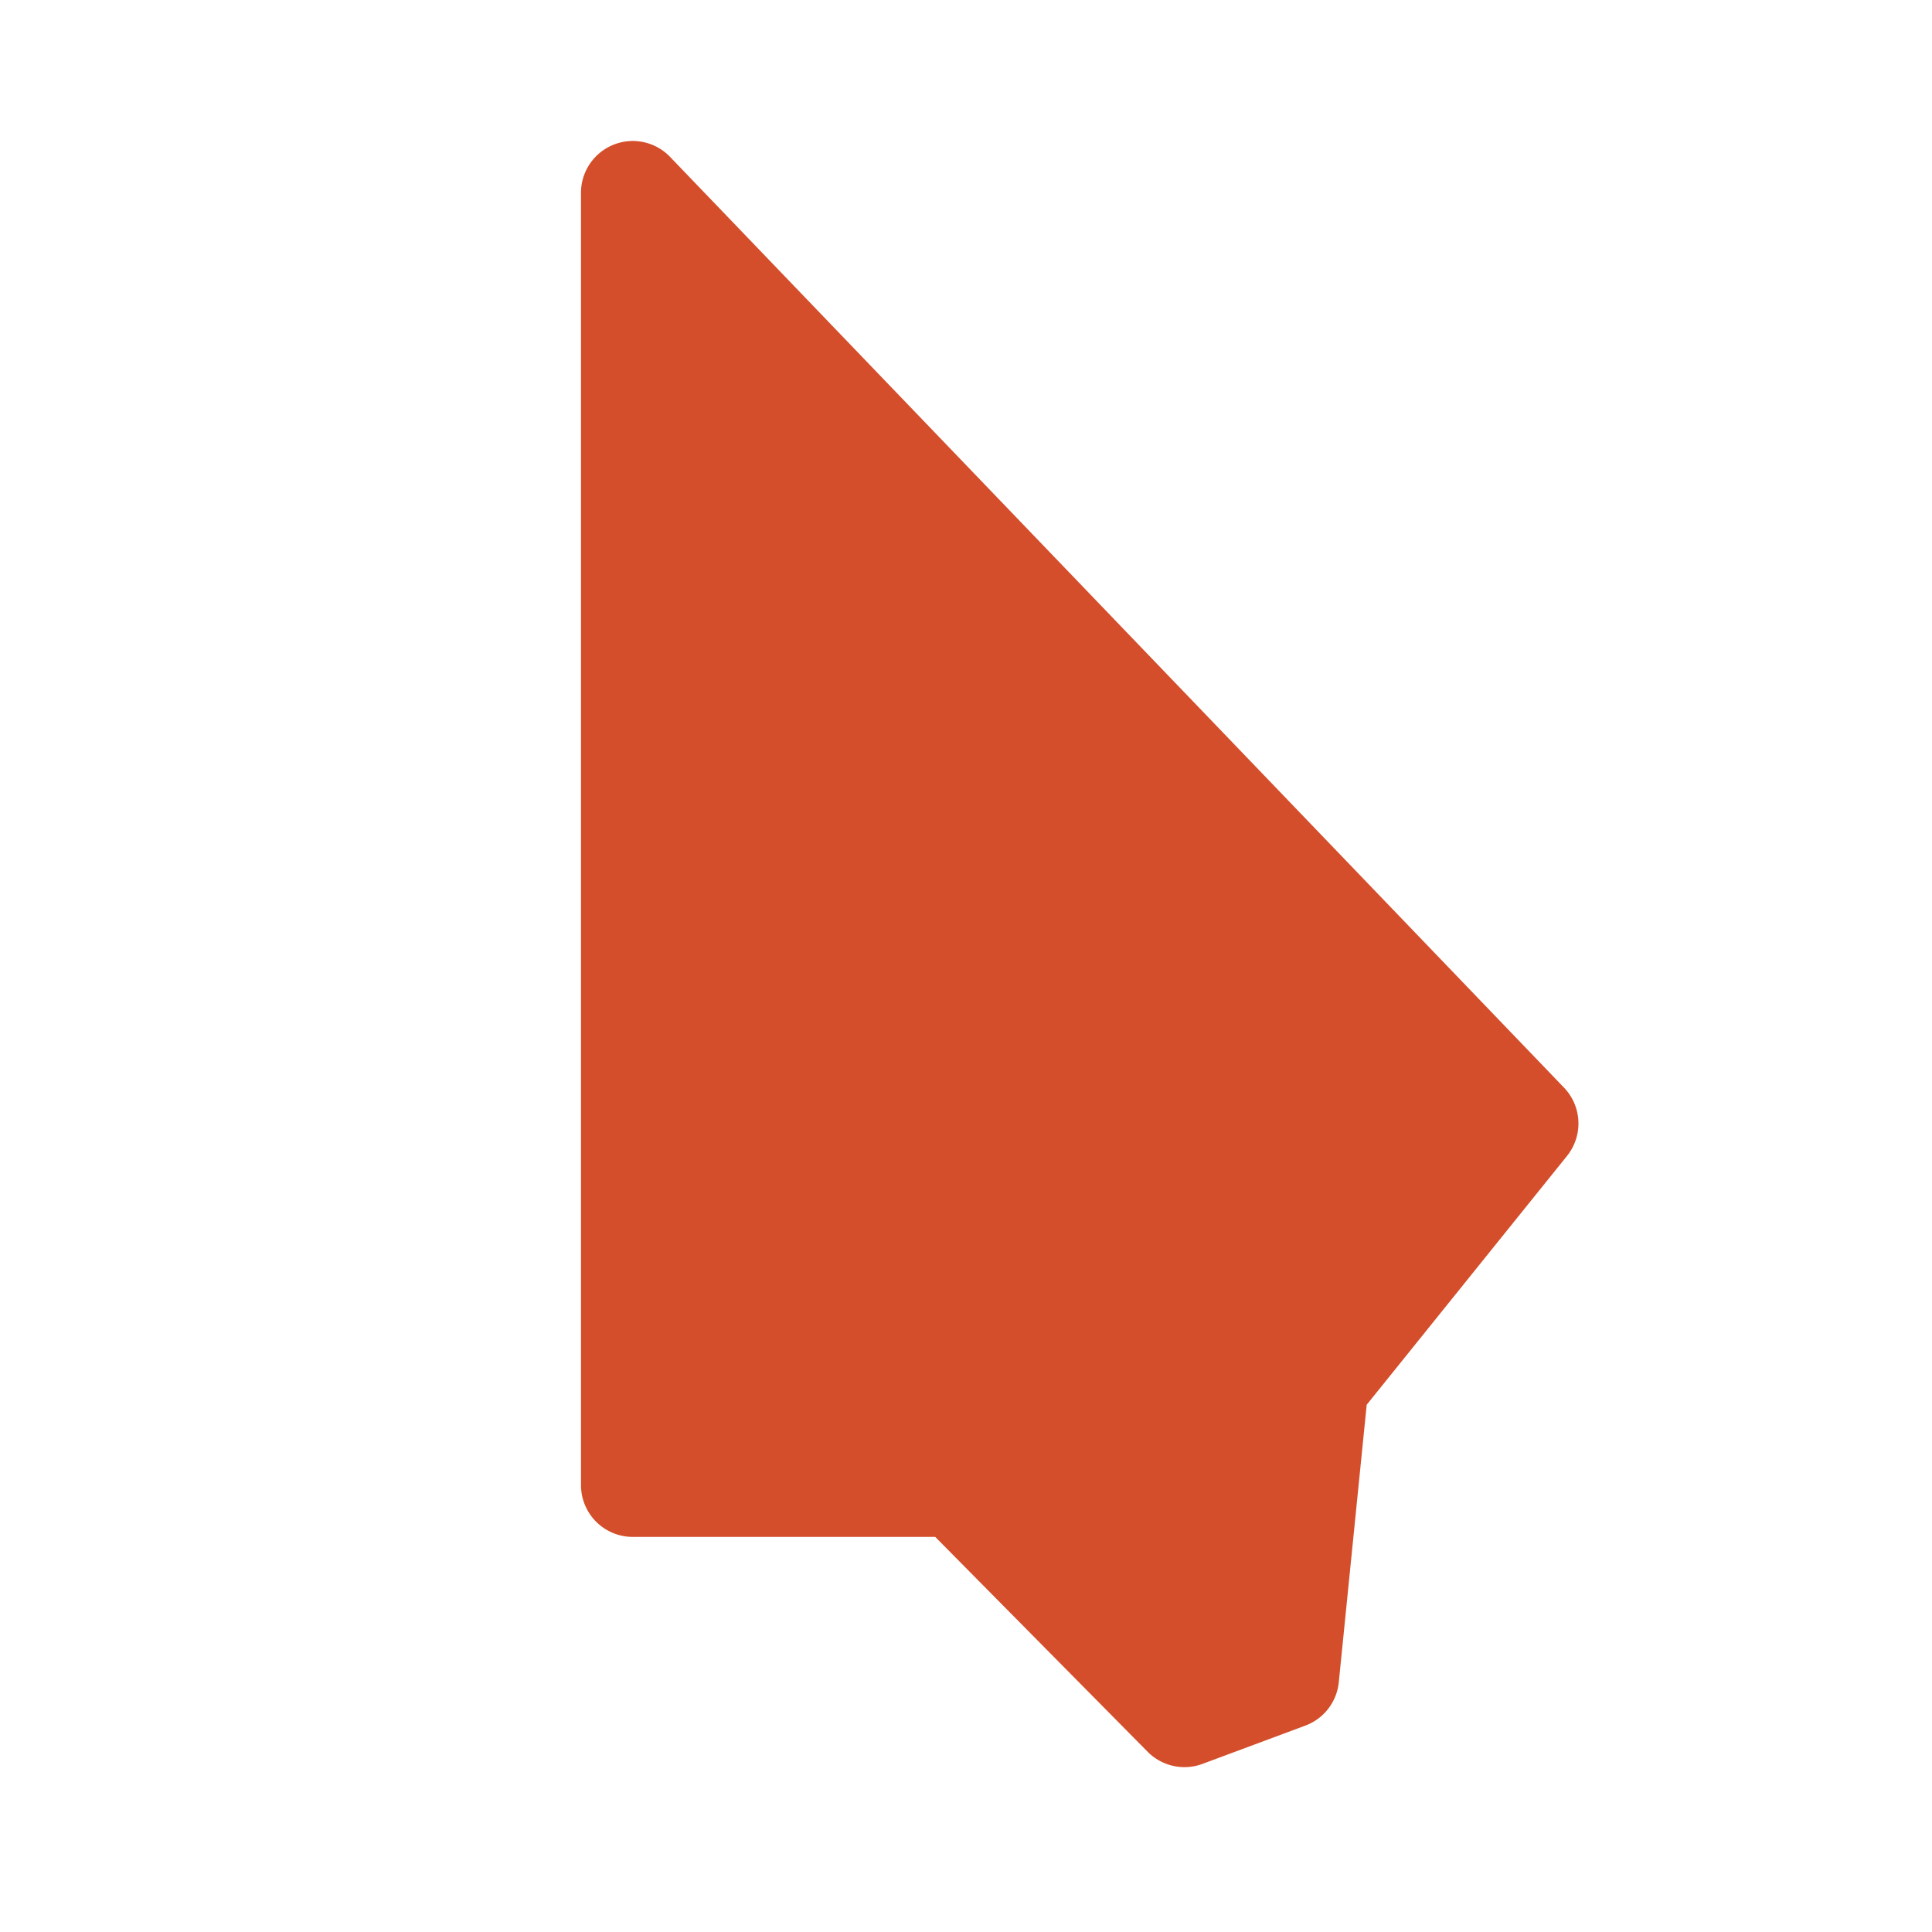 <svg height="512" viewBox="0 0 512 512" width="512" xmlns="http://www.w3.org/2000/svg">
 <path d="m166.509 37.418a13.719 13.719 0 0 0 -12.539 13.664v342.552a13.719 13.719 0 0 0 13.824 13.664h80.052l56.266 56.911a13.719 13.719 0 0 0 14.629 3.215l27.203-10.127a13.719 13.719 0 0 0 8.841-11.413l7.406-73.611 53.06-65.908a13.719 13.719 0 0 0 -.804-18.165l-236.86-246.611a13.719 13.719 0 0 0 -11.081-4.178" fill="#d44e2b"/>
</svg>
